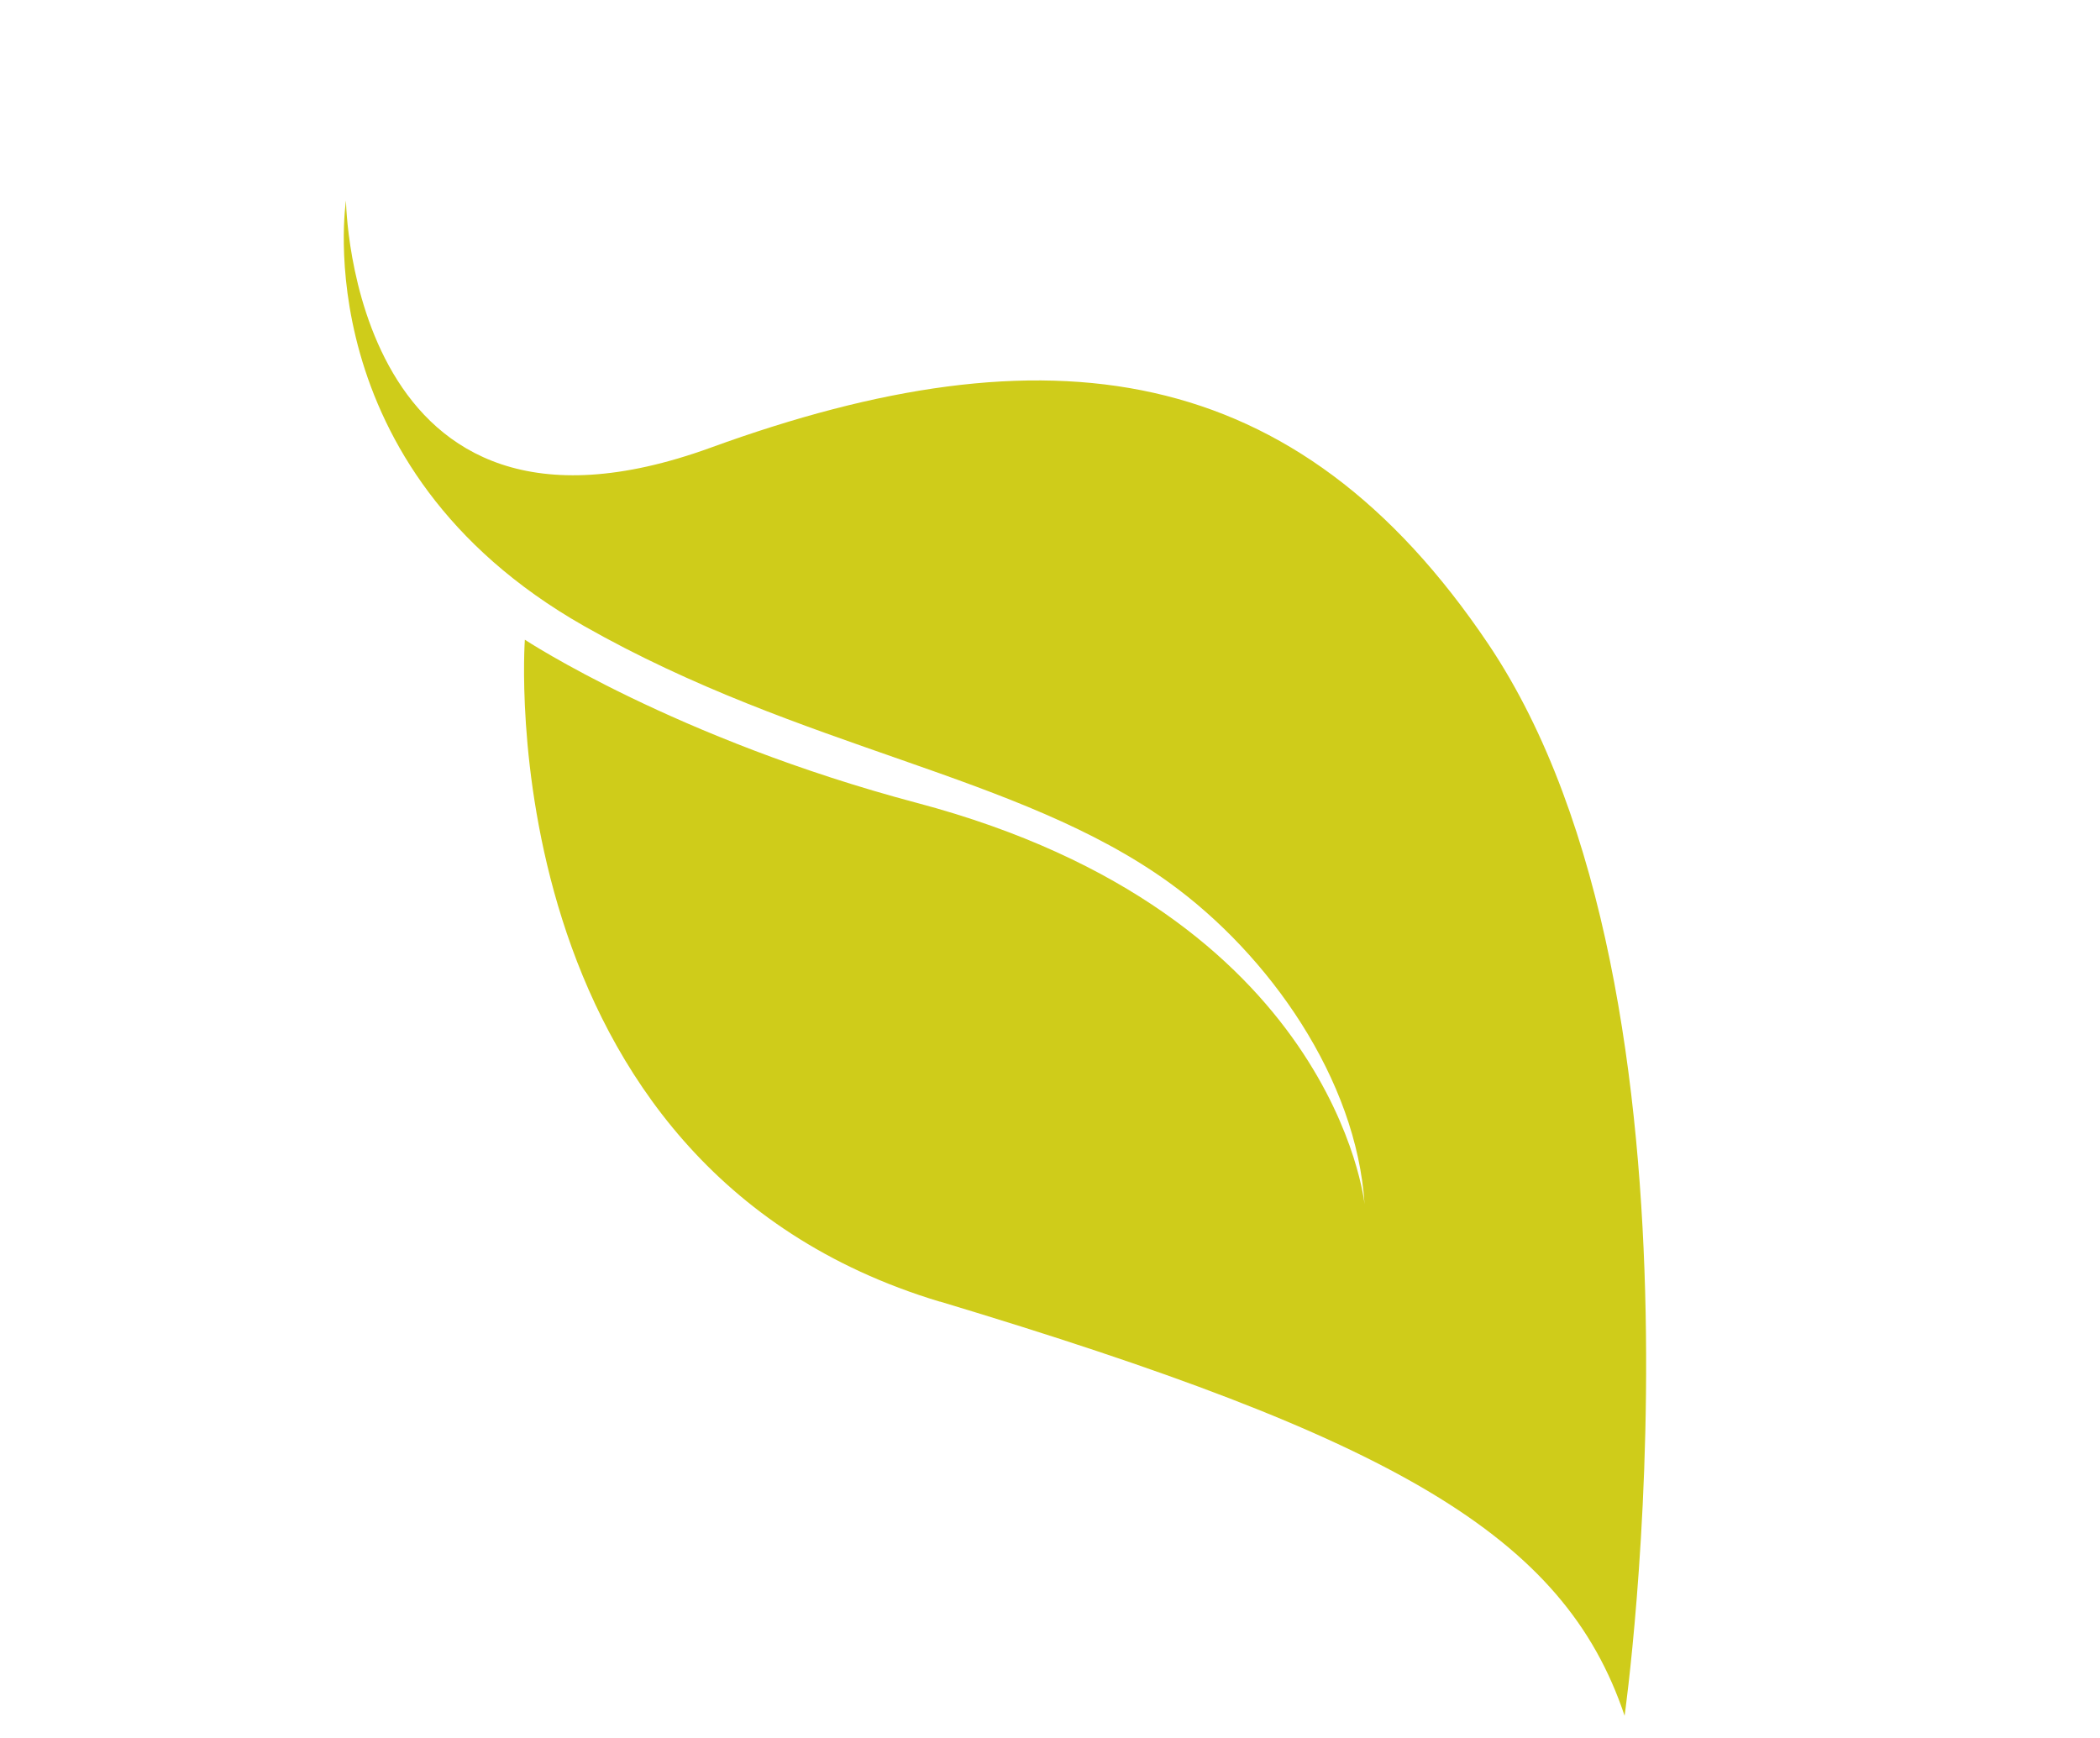 <svg width="29" height="24" viewBox="0 0 29 24" fill="none" xmlns="http://www.w3.org/2000/svg">
<g style="mix-blend-mode:multiply">
<path d="M12.979 17.973C19.241 19.858 21.598 21.195 22.435 23.693C22.435 23.693 23.837 13.777 20.553 8.894C17.9 4.951 14.465 4.49 9.814 6.182C4.835 7.992 4.778 2.769 4.778 2.769C4.778 2.769 4.2 6.446 8.064 8.644C11.089 10.362 14.061 10.684 16.146 12.188C17.53 13.187 18.735 14.909 18.844 16.63C18.844 16.63 18.441 12.621 12.668 11.089C9.324 10.202 7.248 8.834 7.248 8.834C7.248 8.834 6.715 16.089 12.979 17.975L12.979 17.973Z" fill="#CFCC1A"/>
</g>
</svg>
